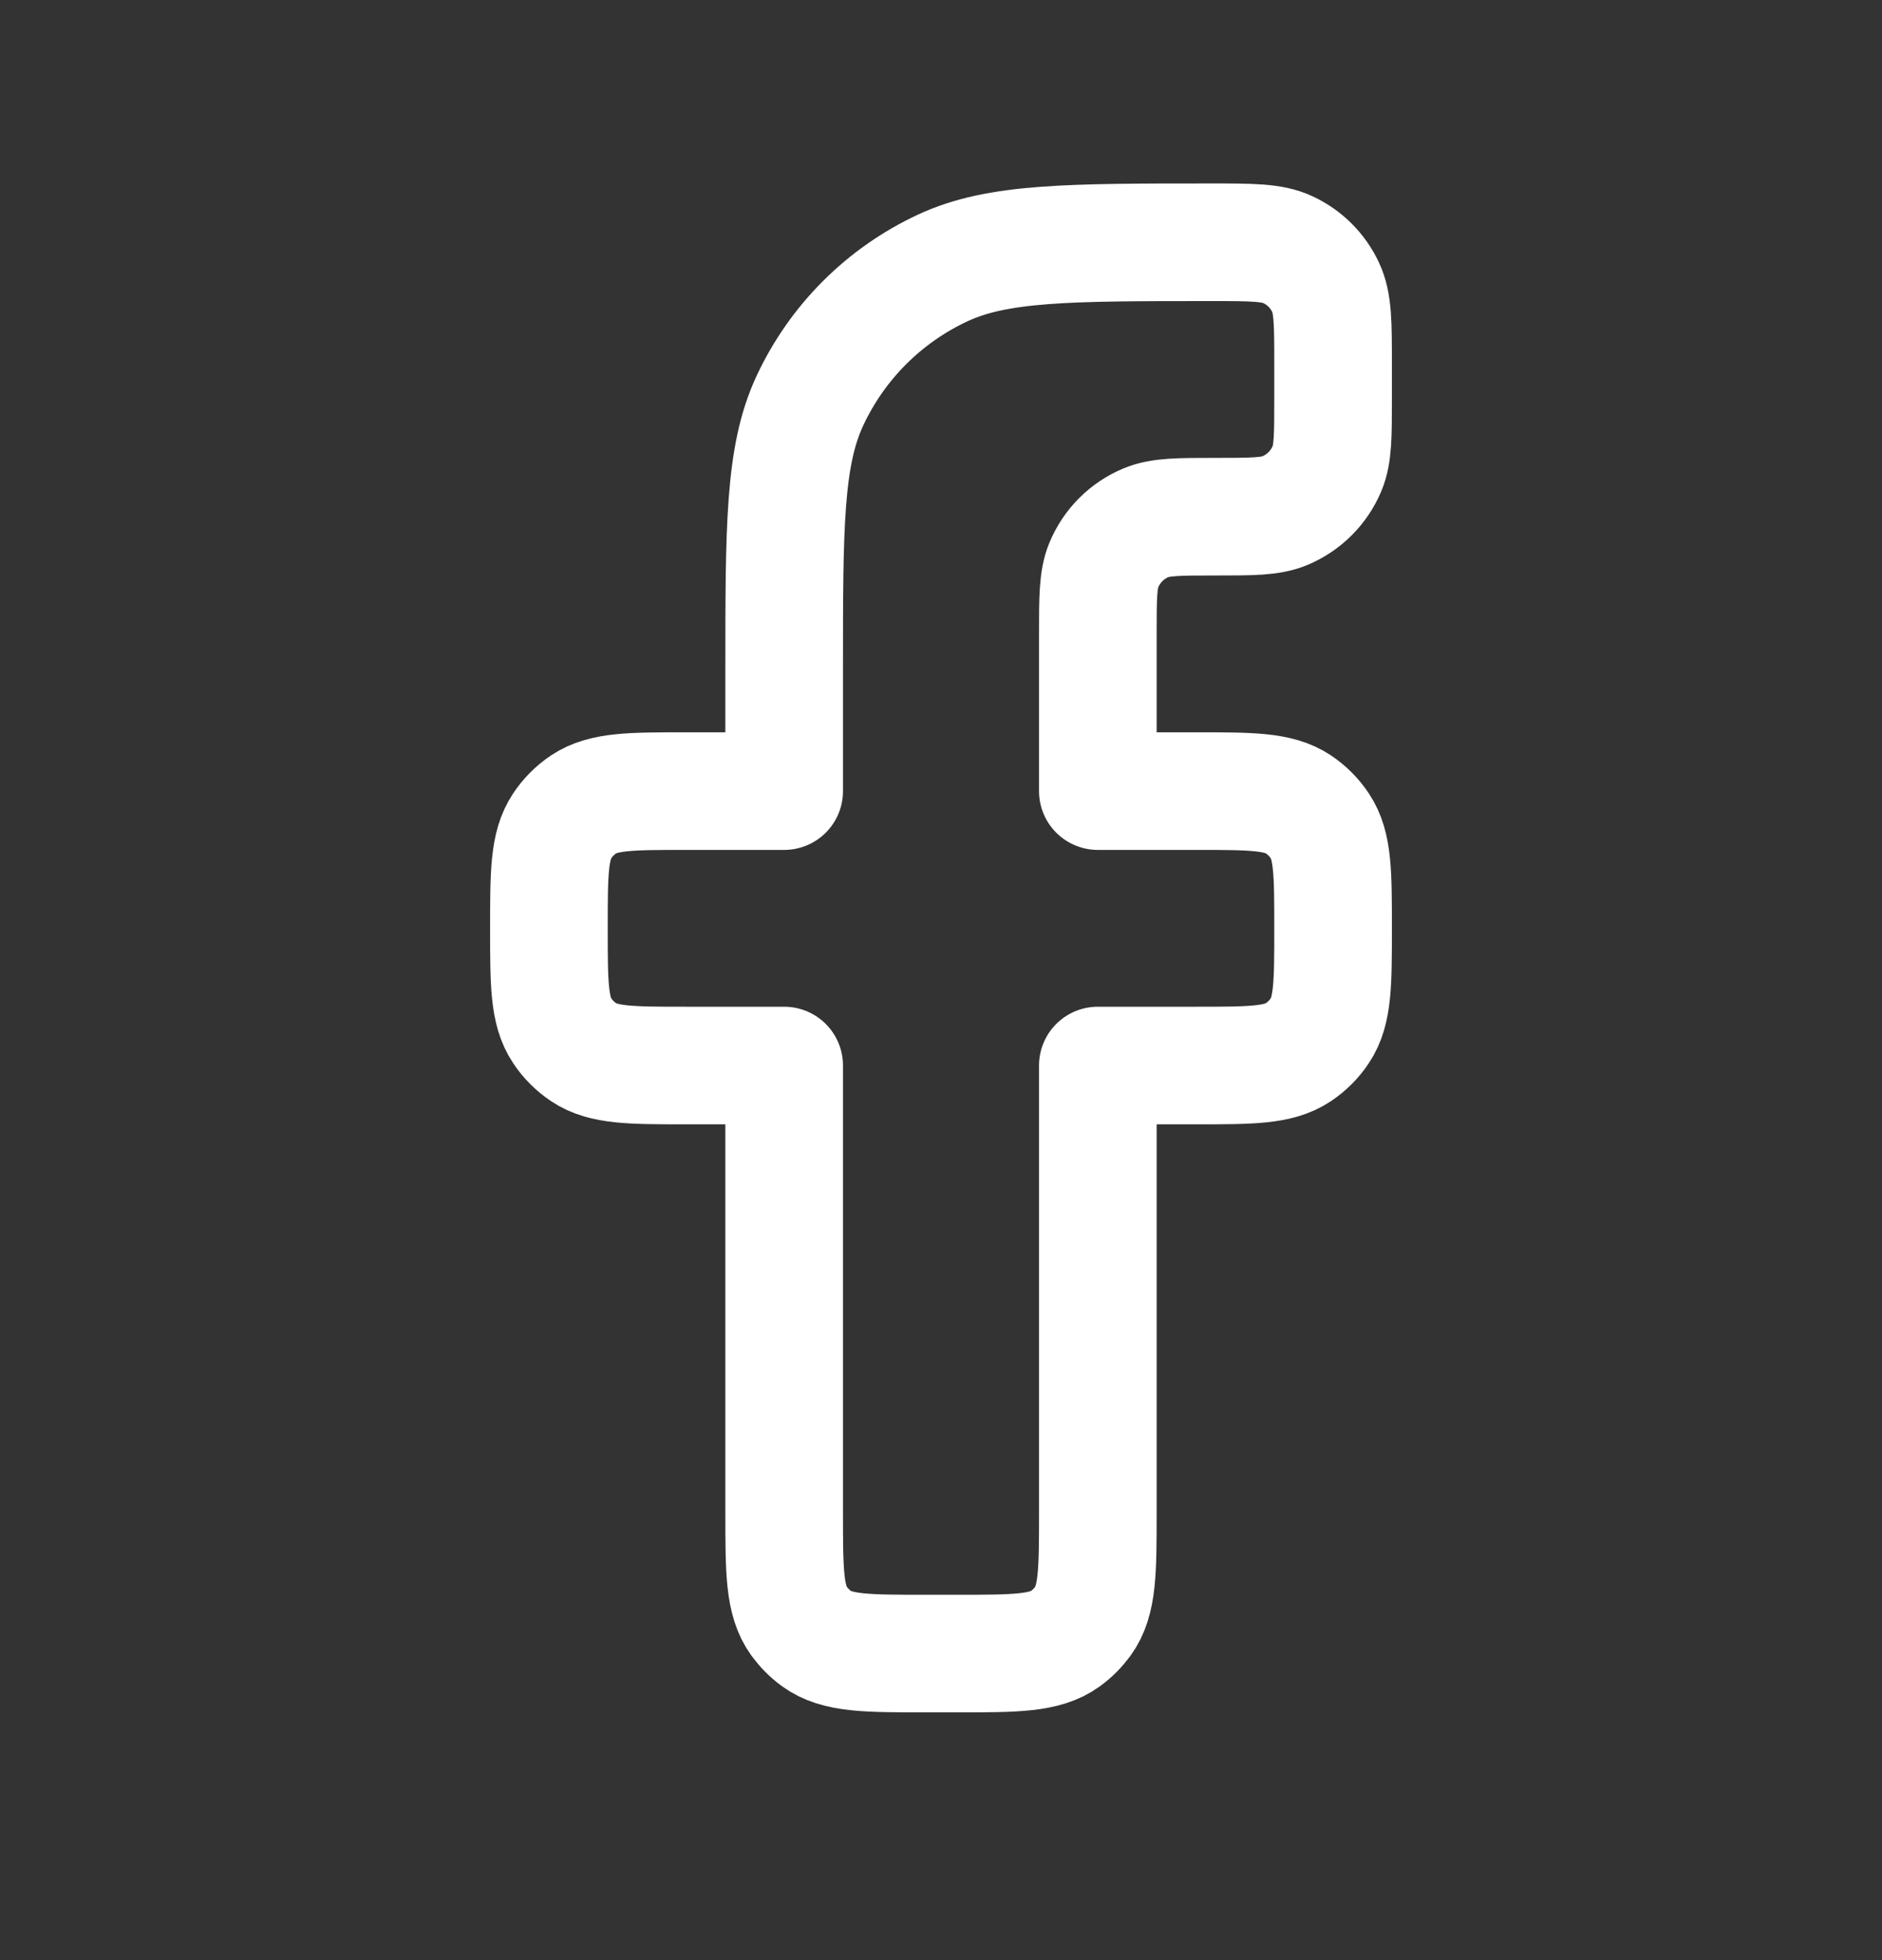 <svg width="24" height="25" viewBox="0 0 24 25" fill="none" xmlns="http://www.w3.org/2000/svg">
<rect x="0" y="0" width="24" height="25" fill="#333333" stroke="none"/>
<path d="M11.8 21.09H12.2C12.95 21.09 13.325 21.09 13.588 20.899C13.673 20.837 13.747 20.762 13.809 20.678C14 20.415 14 20.04 14 19.29V13.59H15.25C15.952 13.59 16.303 13.59 16.556 13.421C16.665 13.348 16.759 13.255 16.831 13.145C17 12.893 17 12.542 17 11.84C17 11.138 17 10.787 16.831 10.534C16.759 10.425 16.665 10.331 16.556 10.258C16.303 10.09 15.952 10.09 15.25 10.09H14V8.09C14 7.624 14 7.391 14.076 7.207C14.178 6.962 14.372 6.767 14.617 6.666C14.801 6.59 15.034 6.59 15.5 6.59C15.966 6.59 16.199 6.59 16.383 6.514C16.628 6.412 16.822 6.218 16.924 5.973C17 5.789 17 5.556 17 5.09V4.645C17 4.127 17 3.868 16.906 3.667C16.807 3.454 16.636 3.283 16.423 3.184C16.222 3.09 15.963 3.09 15.444 3.09C13.631 3.09 12.724 3.09 12.021 3.418C11.275 3.766 10.676 4.365 10.328 5.111C10 5.814 10 6.721 10 8.534V10.09H8.75C8.048 10.09 7.697 10.09 7.444 10.258C7.335 10.331 7.241 10.425 7.169 10.534C7 10.787 7 11.138 7 11.84C7 12.542 7 12.893 7.169 13.145C7.241 13.255 7.335 13.348 7.444 13.421C7.697 13.59 8.048 13.59 8.75 13.59H10V19.29C10 20.04 10 20.415 10.191 20.678C10.253 20.762 10.327 20.837 10.412 20.899C10.675 21.09 11.05 21.09 11.8 21.09Z" stroke="white" stroke-width="1.5" stroke-linejoin="round"/>
</svg>
